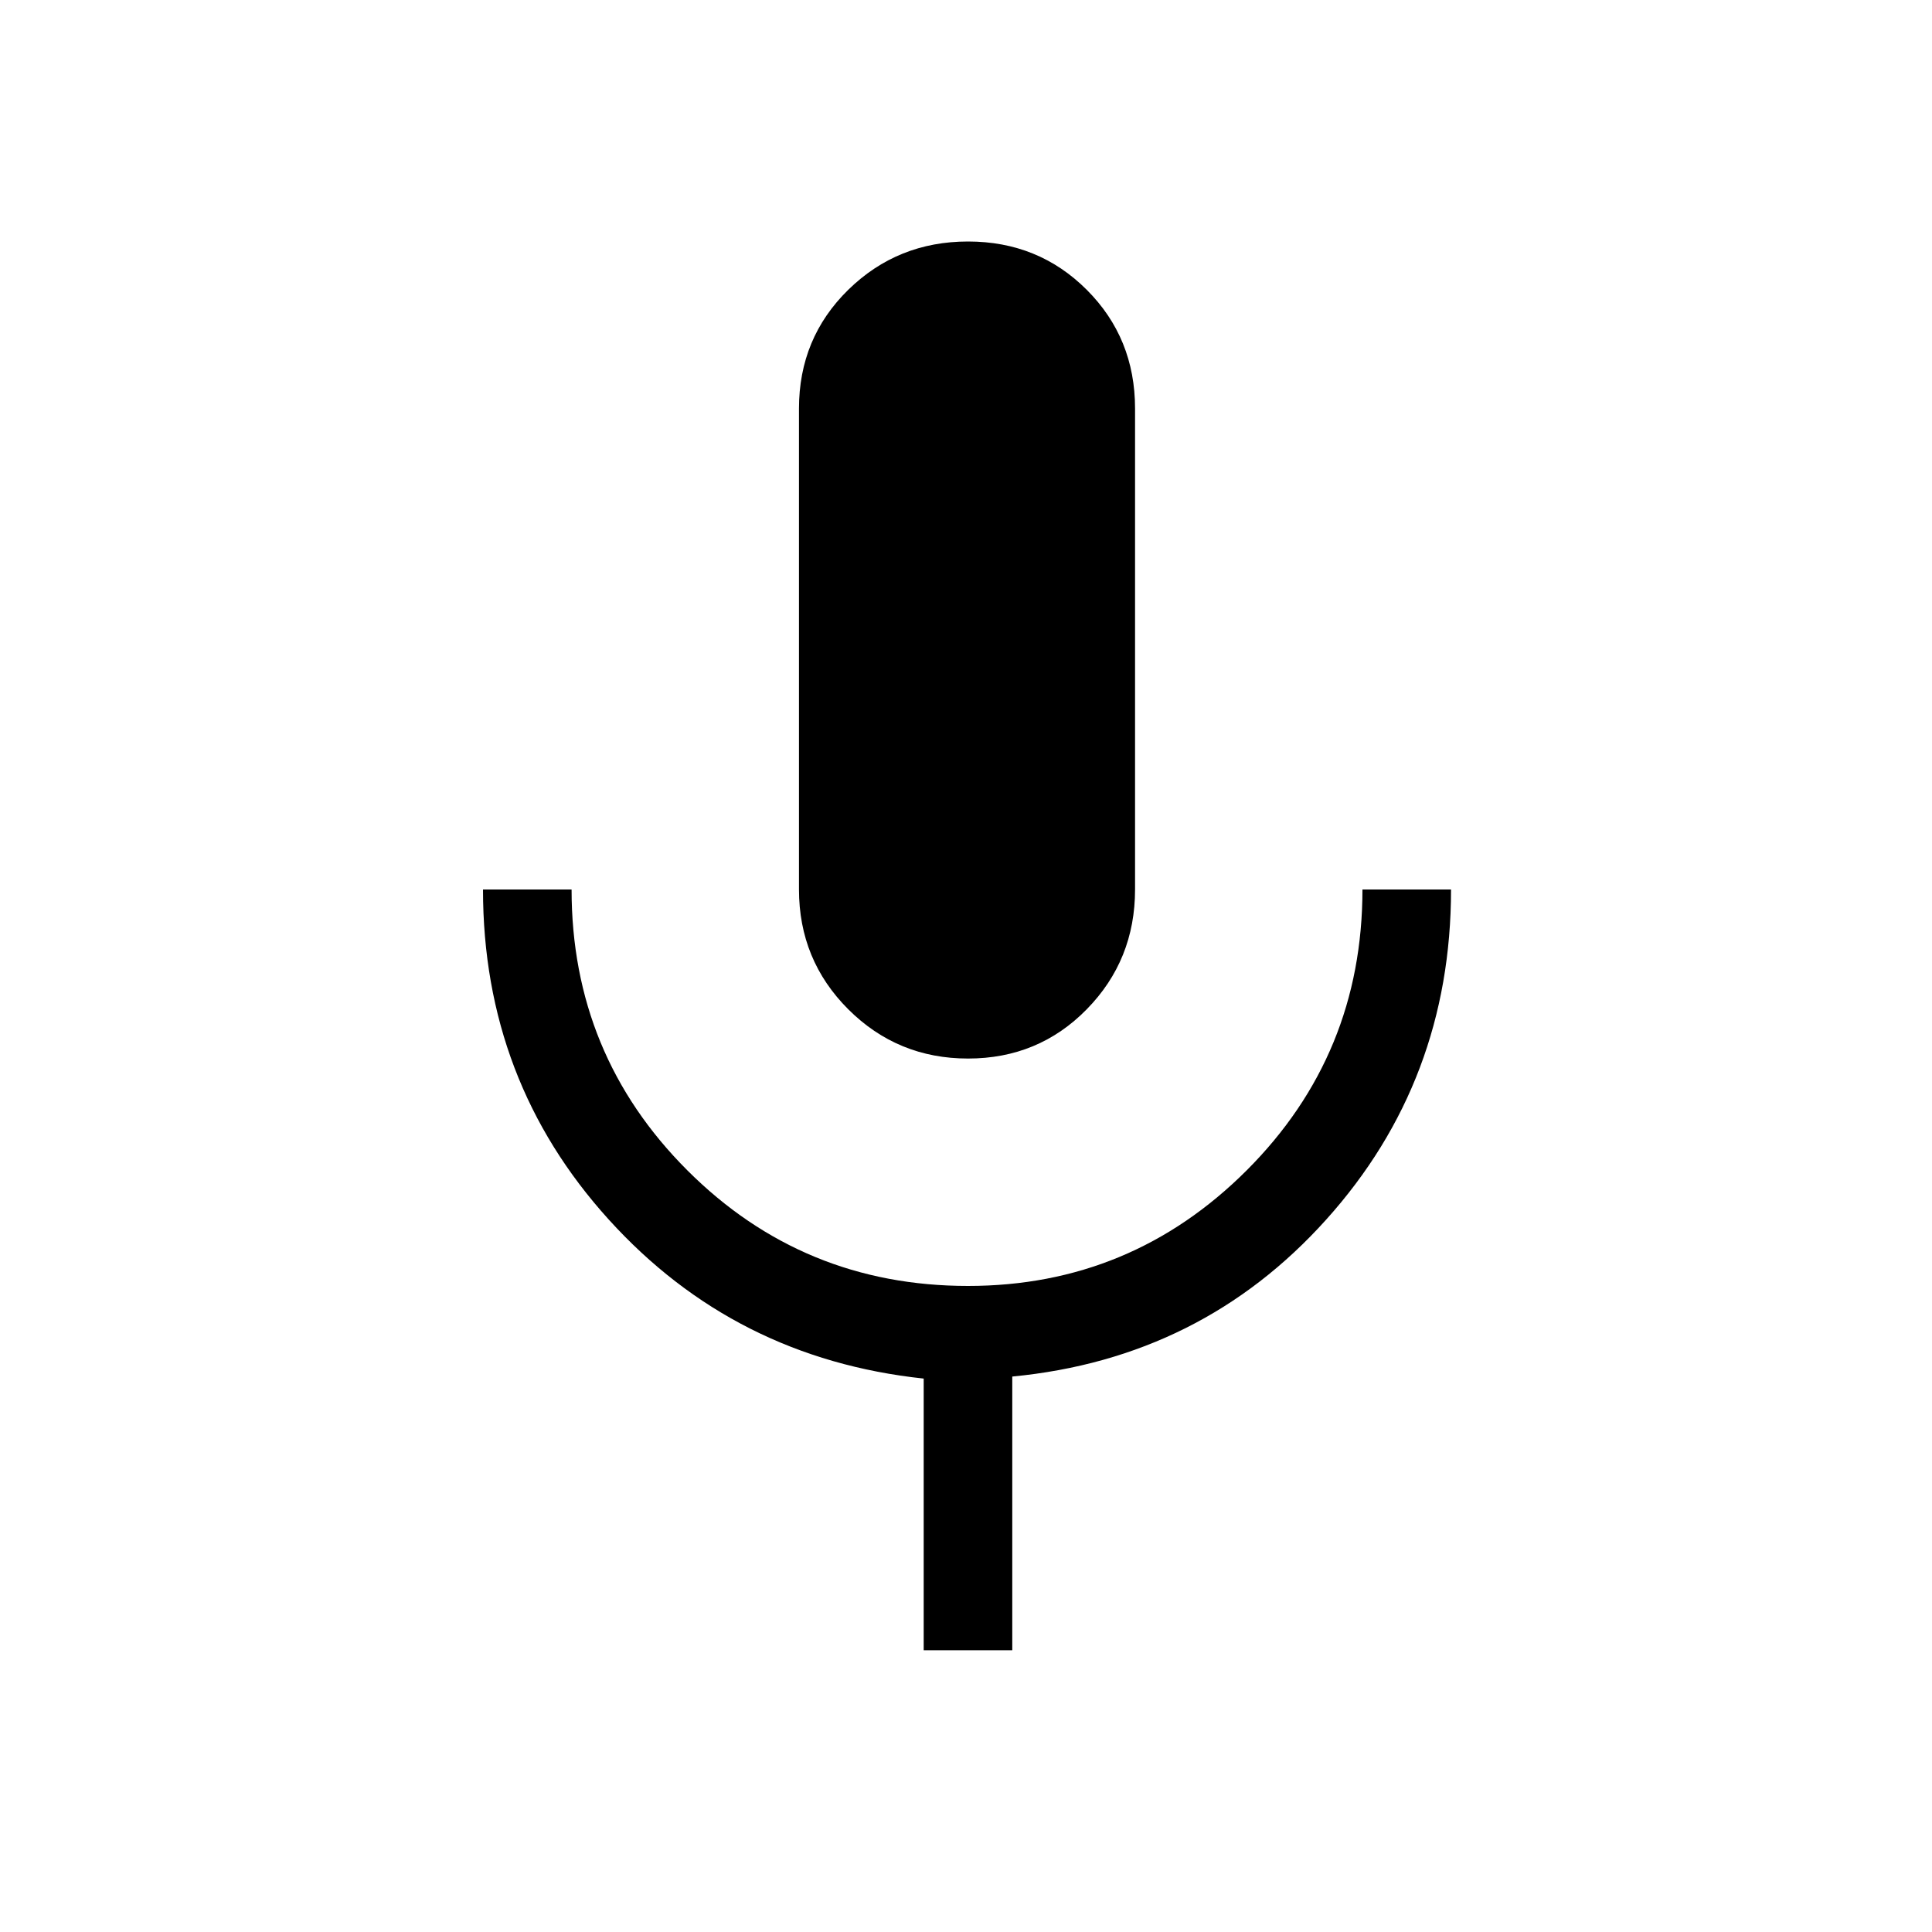 <svg xmlns="http://www.w3.org/2000/svg" height="20" width="20"><path d="M10.021 10.958Q9.292 10.958 8.781 10.448Q8.271 9.938 8.271 9.208V4.229Q8.271 3.5 8.781 3Q9.292 2.5 10.021 2.5Q10.75 2.5 11.25 3Q11.75 3.5 11.75 4.229V9.208Q11.75 9.938 11.25 10.448Q10.75 10.958 10.021 10.958ZM9.562 17.083V14.271Q7.604 14.062 6.302 12.625Q5 11.188 5 9.208H5.917Q5.917 10.917 7.115 12.115Q8.312 13.312 10.021 13.312Q11.708 13.312 12.906 12.115Q14.104 10.917 14.104 9.208H15.021Q15.021 11.188 13.729 12.625Q12.438 14.062 10.479 14.25V17.083Z"/></svg>